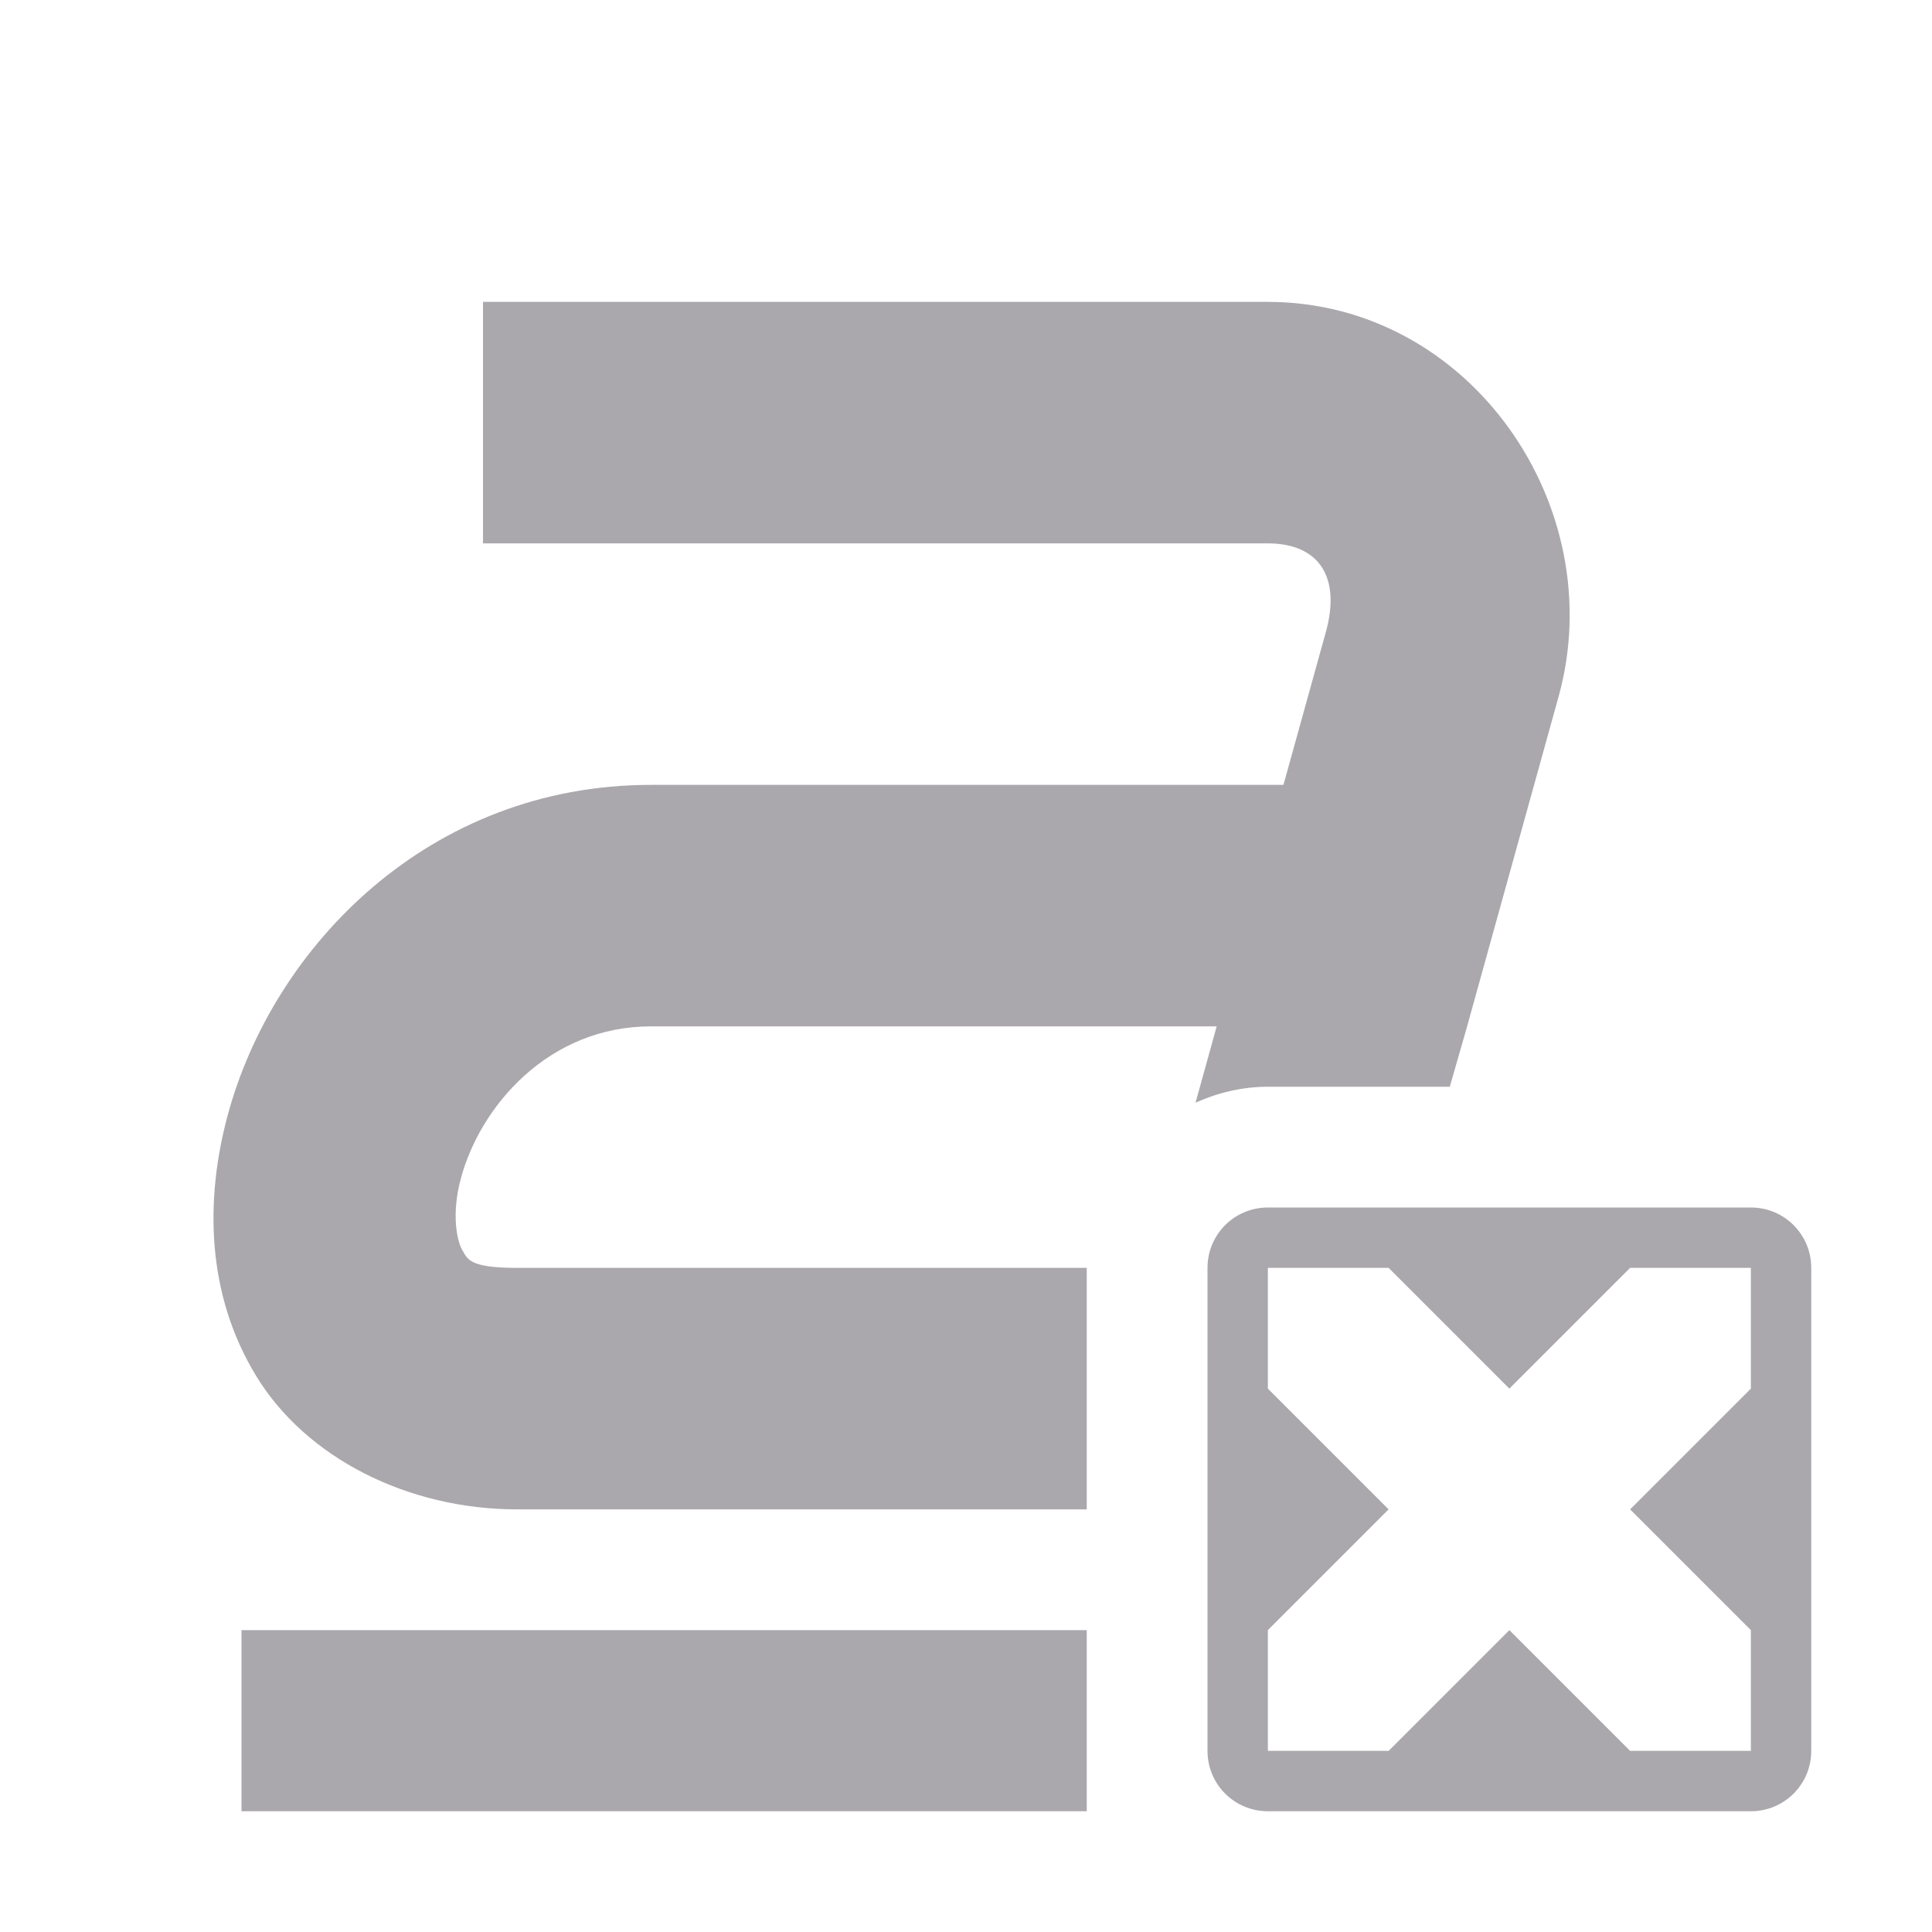 <svg viewBox="0 0 32 32" xmlns="http://www.w3.org/2000/svg"><path d="m8 5v4h12.996c.856 0 1.215.562.965 1.465l-.703 2.535h-10.477c-3.677 0-6.262 2.685-7.012 5.48-.375 1.398-.352 2.954.473 4.309.824 1.355 2.508 2.211 4.324 2.211h9.434v-4h-9.434c-.796 0-.818-.144-.906-.289-.088-.145-.189-.589-.027-1.191.323-1.205 1.459-2.52 3.148-2.52h9.371l-.35 1.264c.369-.166.774-.264 1.197-.264h3.014l.287-1 1.516-5.465c.869-3.138-1.46-6.535-4.82-6.535zm13 15c-.554 0-1 .446-1 1v8c0 .554.446 1 1 1h8c.554 0 1-.446 1-1v-8c0-.554-.446-1-1-1zm0 1h2l2 2 2-2h2v2l-2 2 2 2v2h-2l-2-2-2 2h-2v-2l2-2-2-2zm-17 6v3h14v-3z" fill="#aaa8ac"/></svg>